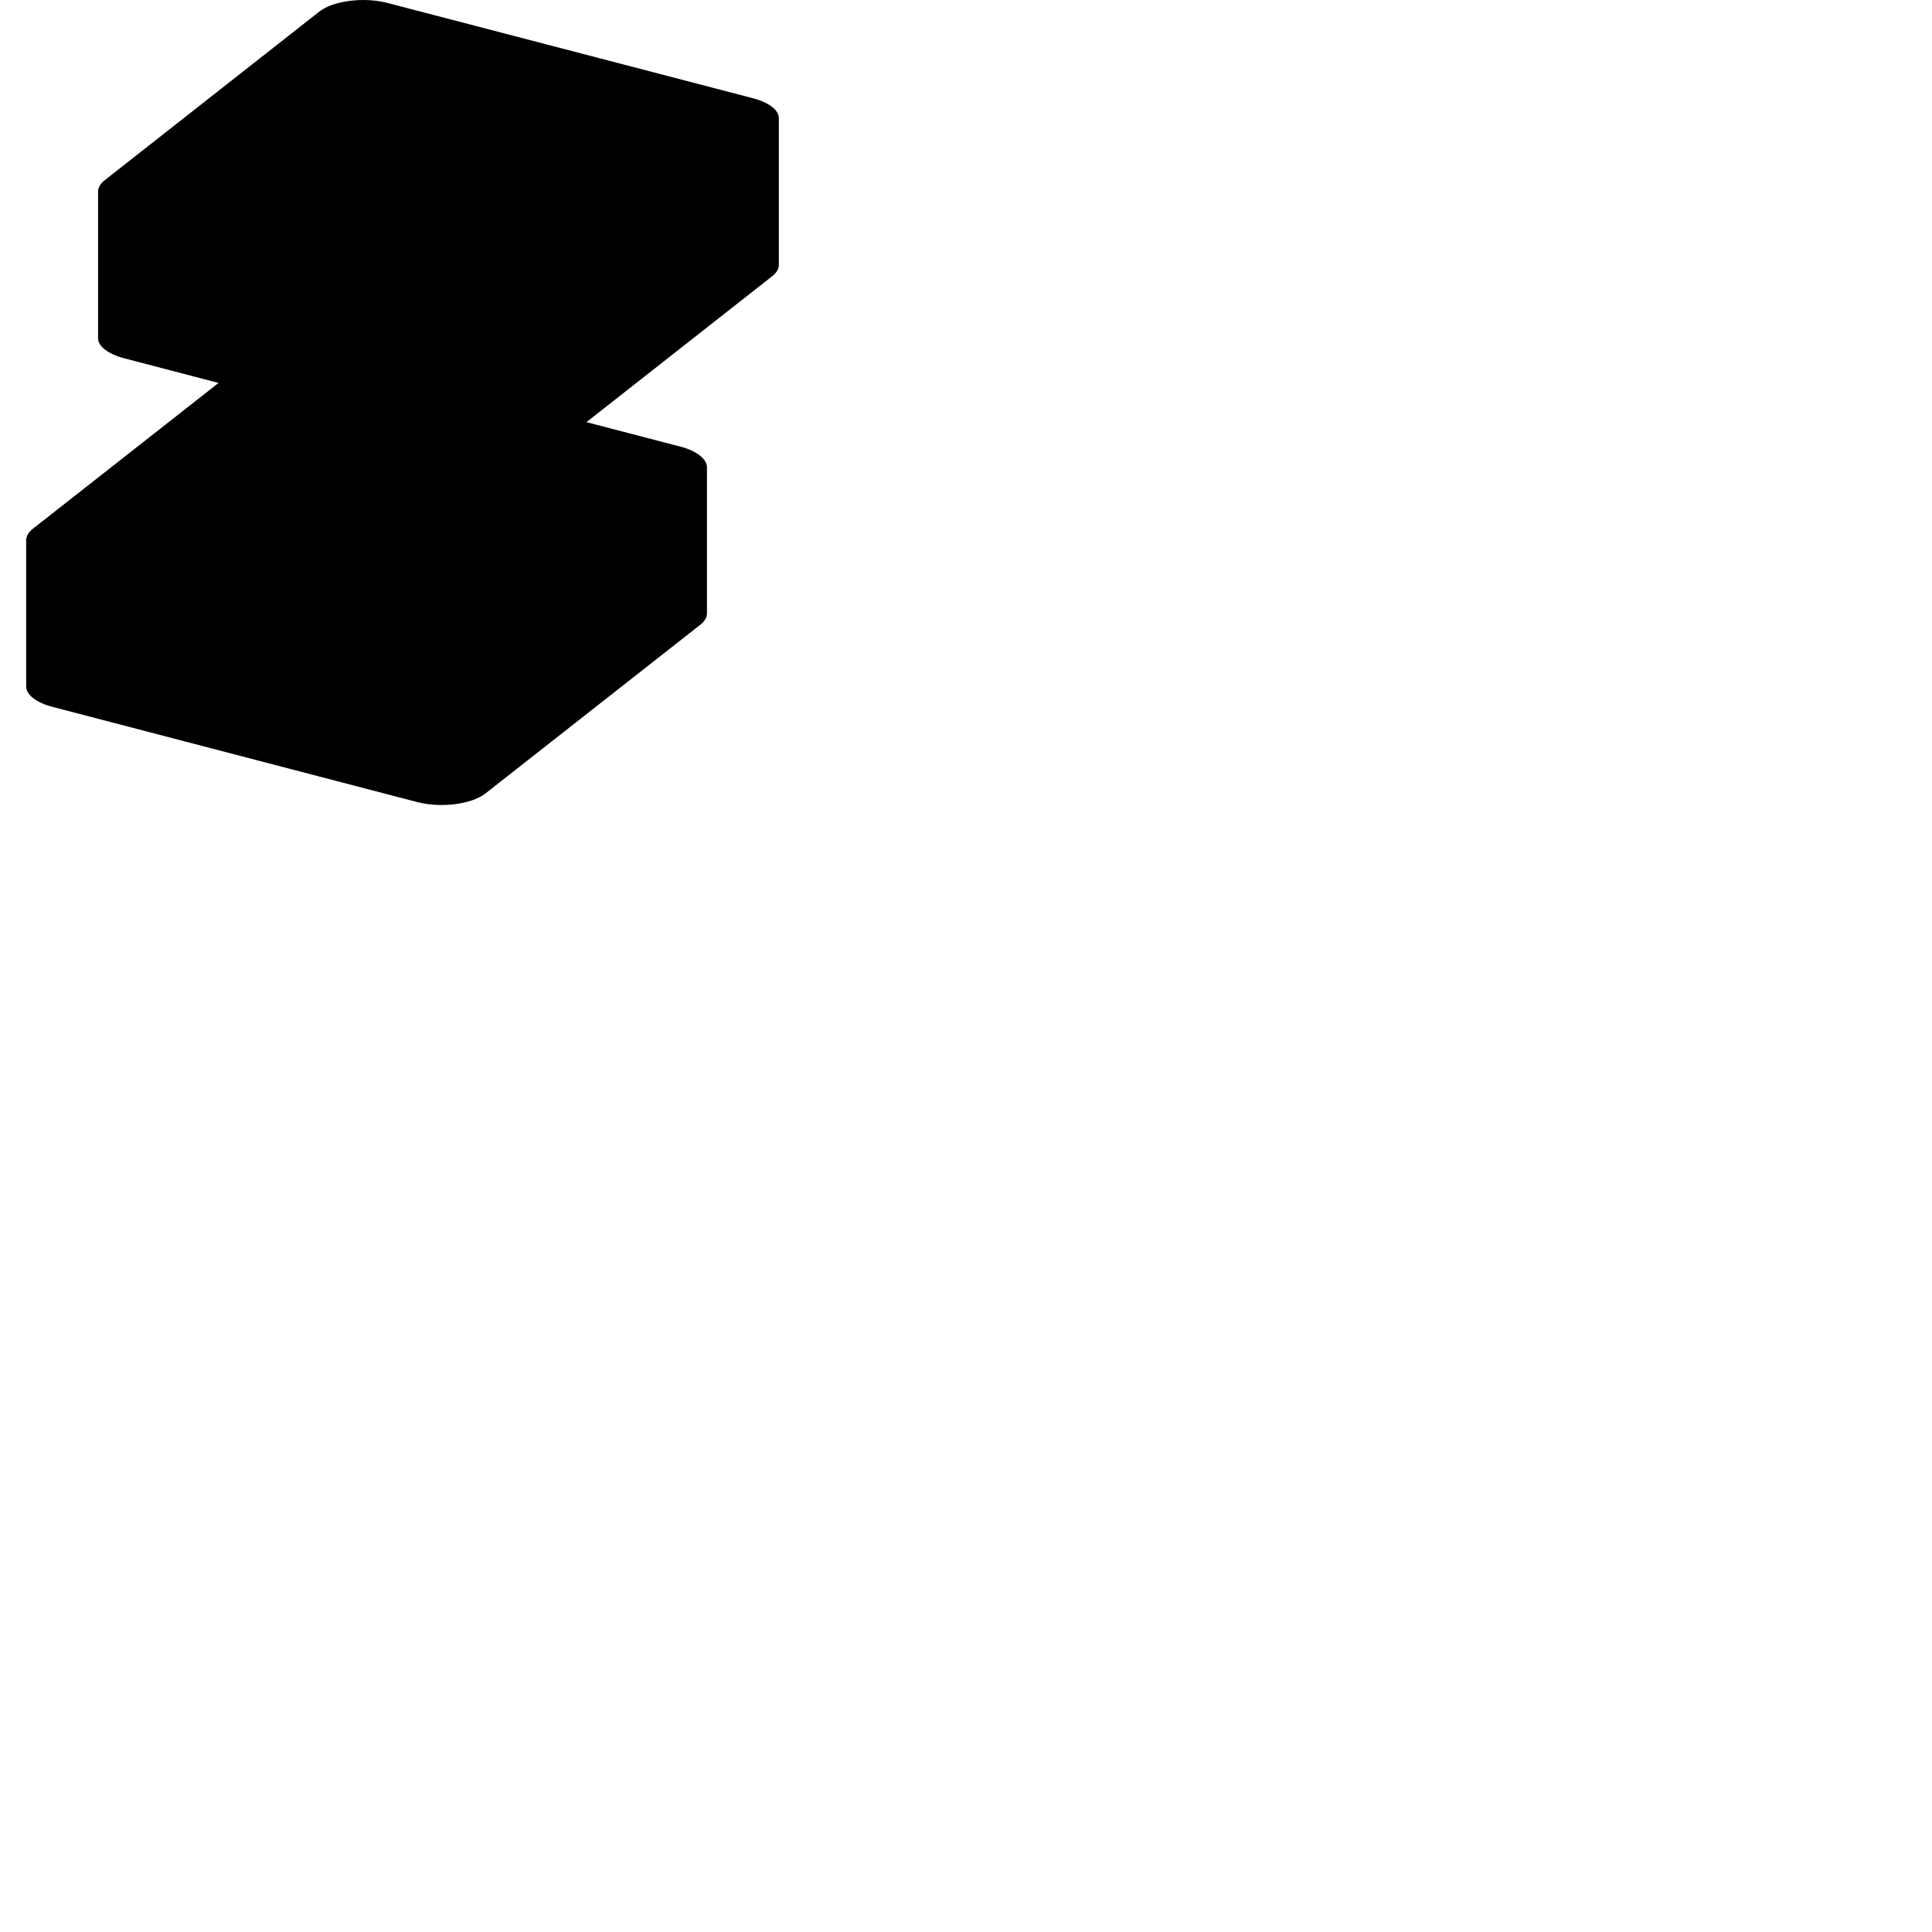 <svg xmlns="http://www.w3.org/2000/svg" viewBox="0 0 24 24"><path fill="currentColor" d="M9.675 1.466C9.675 2.074 9.675 2.681 9.675 3.289C9.676 3.338 9.649 3.388 9.589 3.434C8.821 4.037 8.053 4.64 7.285 5.244C7.676 5.346 8.068 5.448 8.459 5.55C8.656 5.601 8.782 5.706 8.782 5.802C8.782 6.407 8.782 7.013 8.782 7.618C8.783 7.668 8.755 7.718 8.697 7.763C7.808 8.461 6.92 9.159 6.031 9.856C5.858 9.992 5.479 10.04 5.184 9.964C3.672 9.569 2.16 9.175 0.648 8.78C0.452 8.729 0.325 8.628 0.325 8.531C0.325 7.925 0.325 7.319 0.325 6.713C0.325 6.662 0.352 6.613 0.41 6.567C1.178 5.963 1.946 5.36 2.715 4.757C2.323 4.655 1.932 4.553 1.54 4.45C1.345 4.399 1.218 4.301 1.218 4.204C1.218 3.597 1.218 2.99 1.218 2.383C1.218 2.332 1.244 2.283 1.303 2.237C2.191 1.539 3.079 0.841 3.968 0.143C4.142 0.008 4.521 -0.04 4.815 0.037C6.328 0.431 7.84 0.825 9.352 1.22C9.55 1.272 9.675 1.367 9.675 1.466Z"/></svg>
